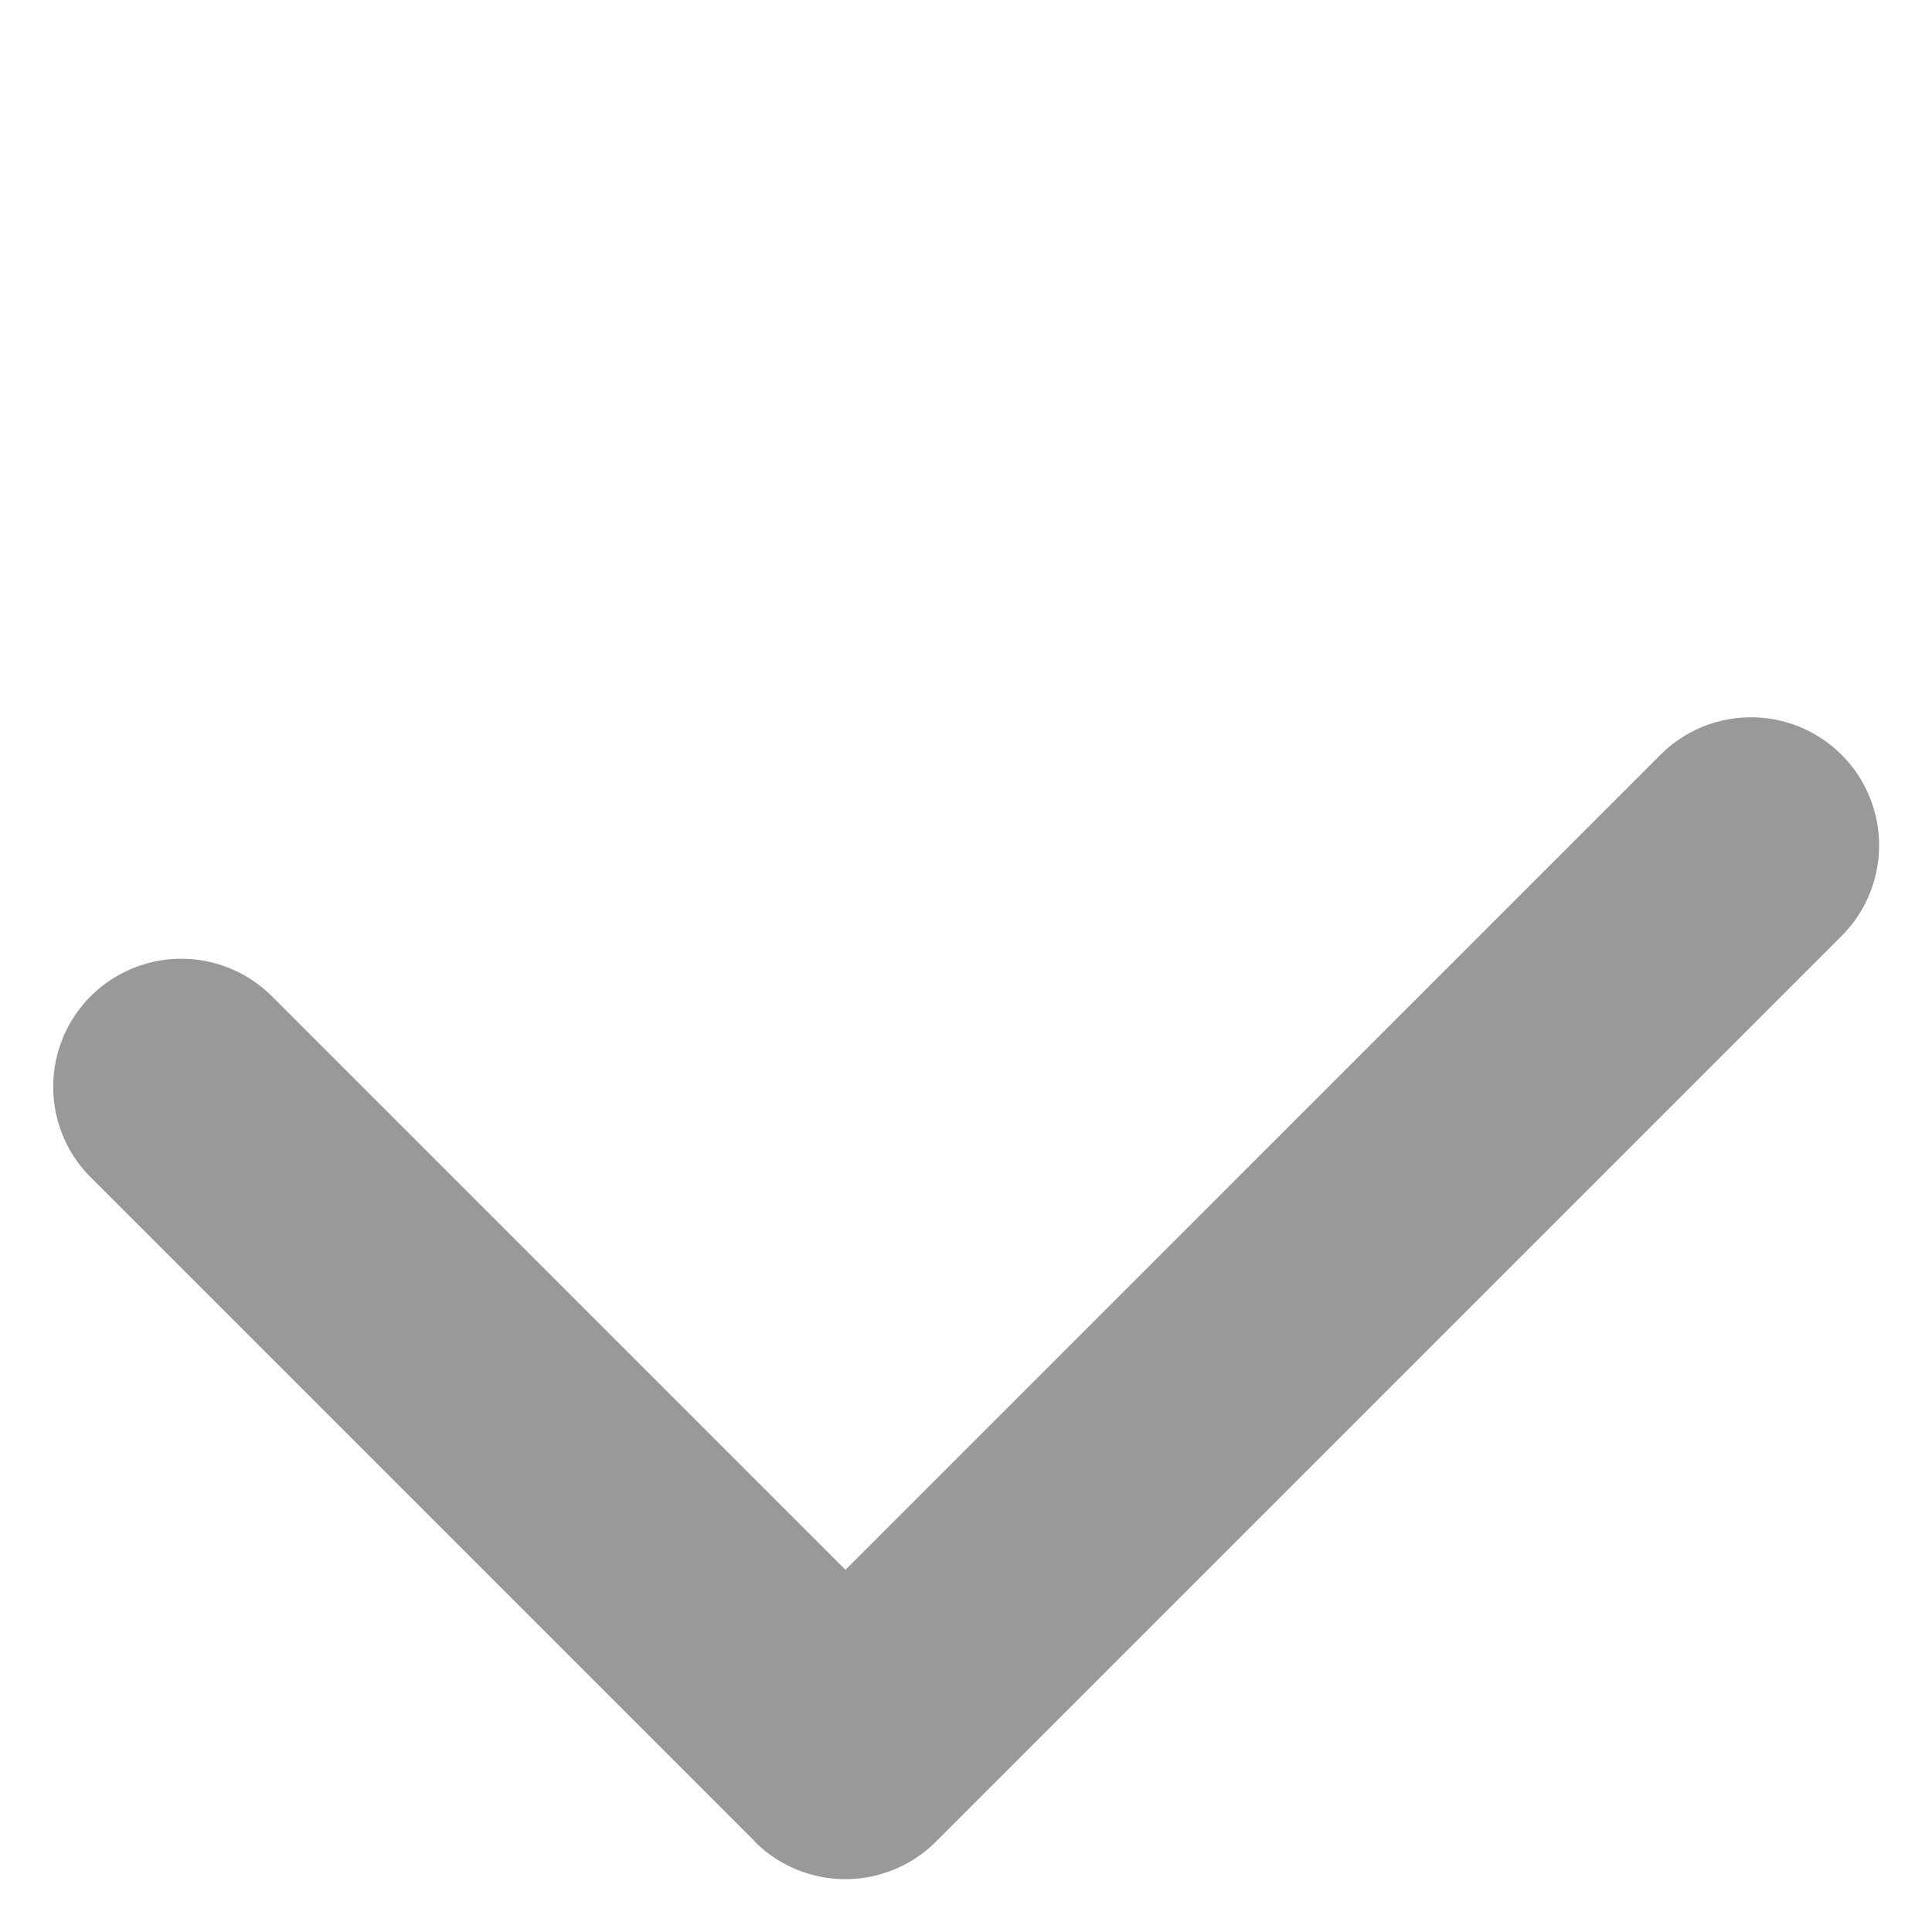 <svg xmlns="http://www.w3.org/2000/svg" width="11.313" height="11.313" viewBox="0 0 11.313 11.313">
  <path id="합치기_4" data-name="합치기 4" d="M-4287.7-990.364h-5.5a.75.75,0,0,1-.75-.75.751.751,0,0,1,.75-.75h4.75v-6.749a.75.75,0,0,1,.75-.75.75.75,0,0,1,.75.75v7.5a.75.75,0,0,1-.75.75Z" transform="translate(2335.989 3742.938) rotate(45)" fill="#999"/>
</svg>
